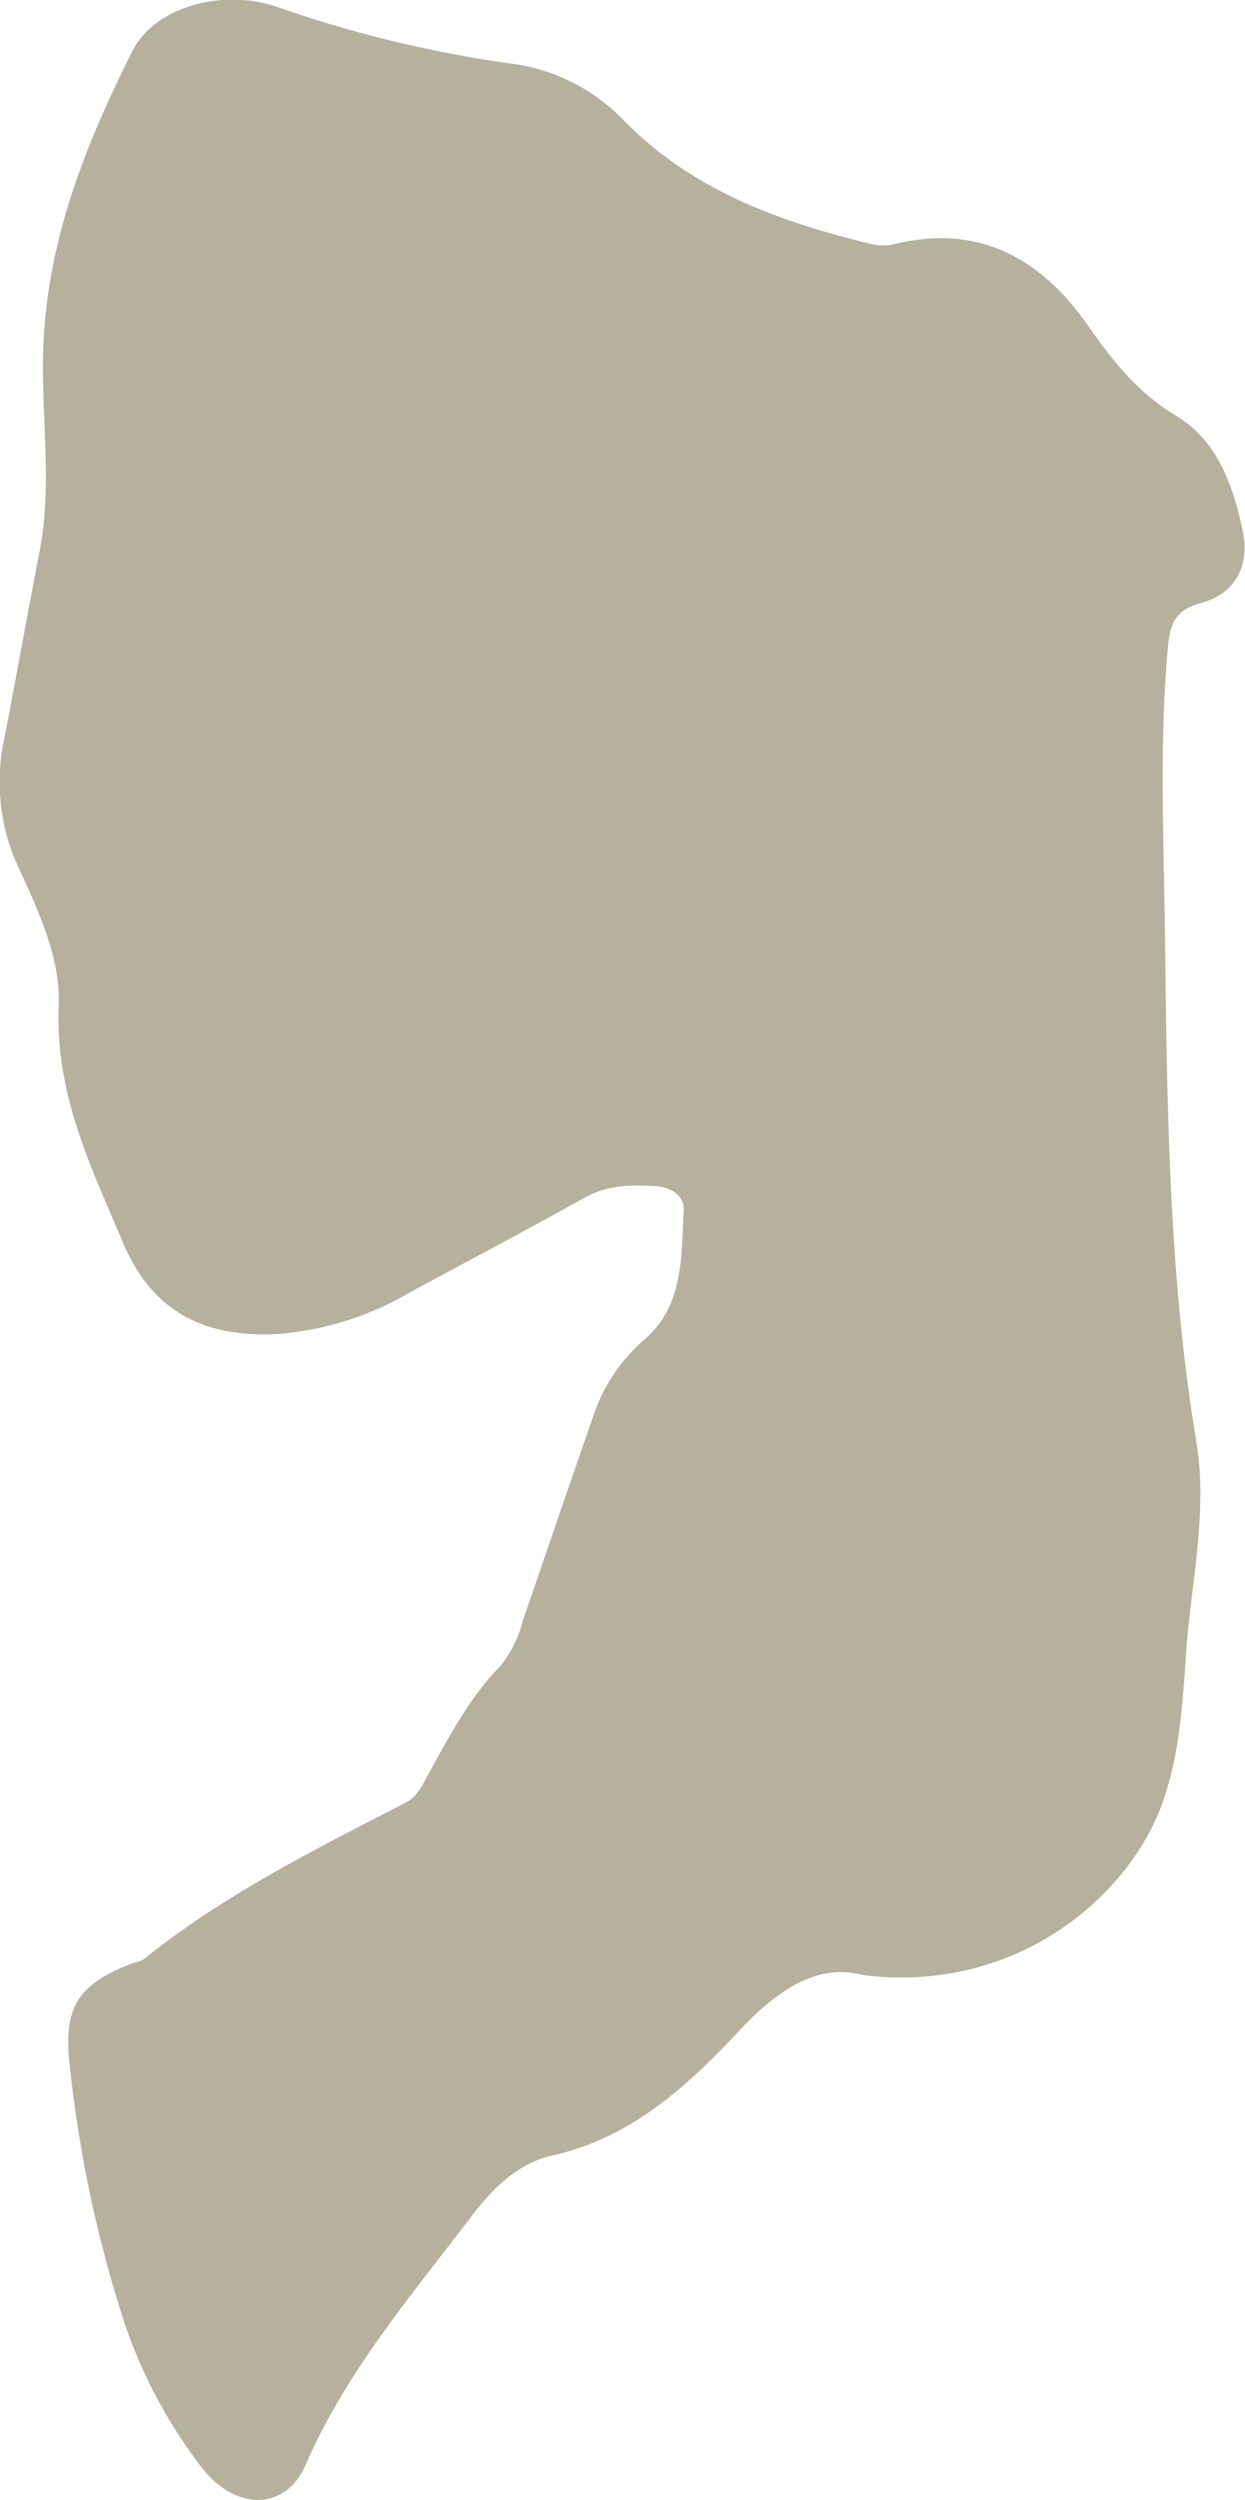 <svg id="Capa_6" data-name="Capa 6" xmlns="http://www.w3.org/2000/svg" viewBox="0 0 126.36 253.57"><defs><style>.cls-1{fill:#b5b19d;}</style></defs><title>guayaquil</title><path class="cls-1" d="M699.49,385.31c-4.52-1.24-8.6,1.36-12.62,5.67-5.26,5.62-11,10.88-19,12.64-3.27.72-5.94,3.24-8,5.95-6.16,8.14-12.86,15.9-17,25.46-2,4.58-7.08,4.72-10.57.17a50.64,50.64,0,0,1-7.86-14.79A128.27,128.27,0,0,1,619,394.94c-.78-6.17.52-8.64,6.39-10.86a3.84,3.84,0,0,0,1.05-.37c8.14-6.54,17.41-11.16,26.62-15.9,1.16-.6,1.67-1.79,2.29-2.89,2.13-3.81,4.12-7.72,7.23-10.88a11.75,11.75,0,0,0,2.34-4.65c2.36-6.84,4.69-13.7,7.08-20.54a17.67,17.67,0,0,1,5.26-8c4-3.4,3.76-8.44,4-13.12.07-1.46-1.23-2.34-2.83-2.44-2.52-.17-4.92-.13-7.26,1.18-5.88,3.3-11.86,6.42-17.78,9.64a31.32,31.32,0,0,1-13.47,4.18c-7.48.36-12.65-2.4-15.55-9.24-3.24-7.65-6.92-15.12-6.54-24,.21-4.93-2.08-9.74-4.17-14.27a20.72,20.72,0,0,1-1.3-13.16c1.2-6.23,2.32-12.49,3.53-18.73,1.37-7.06.05-14.17.4-21.27.52-10.66,4.34-20.15,9-29.44,2.22-4.46,9-6.4,14.59-4.55a123.61,123.61,0,0,0,23.55,5.75A19.26,19.26,0,0,1,675,197c7,7.25,15.94,10.46,25.38,12.74a4.9,4.9,0,0,0,2.22,0c8.59-2.11,14.9,1.42,19.66,8.21,2.52,3.61,5.09,6.86,9,9.21,4.18,2.51,5.8,7.1,6.74,11.7.72,3.5-.74,6.35-4.27,7.29-3,.81-3.17,2.59-3.39,5.21-.8,9.57-.34,19.2-.23,28.7.21,17,.36,34.19,3.18,51.13,1.16,7-.45,13.94-1,20.9-.36,5.08-.6,10.24-2.23,15.14C727,376.79,715.47,387.27,699.49,385.31Z" transform="translate(-611.87 -184.97)"/></svg>